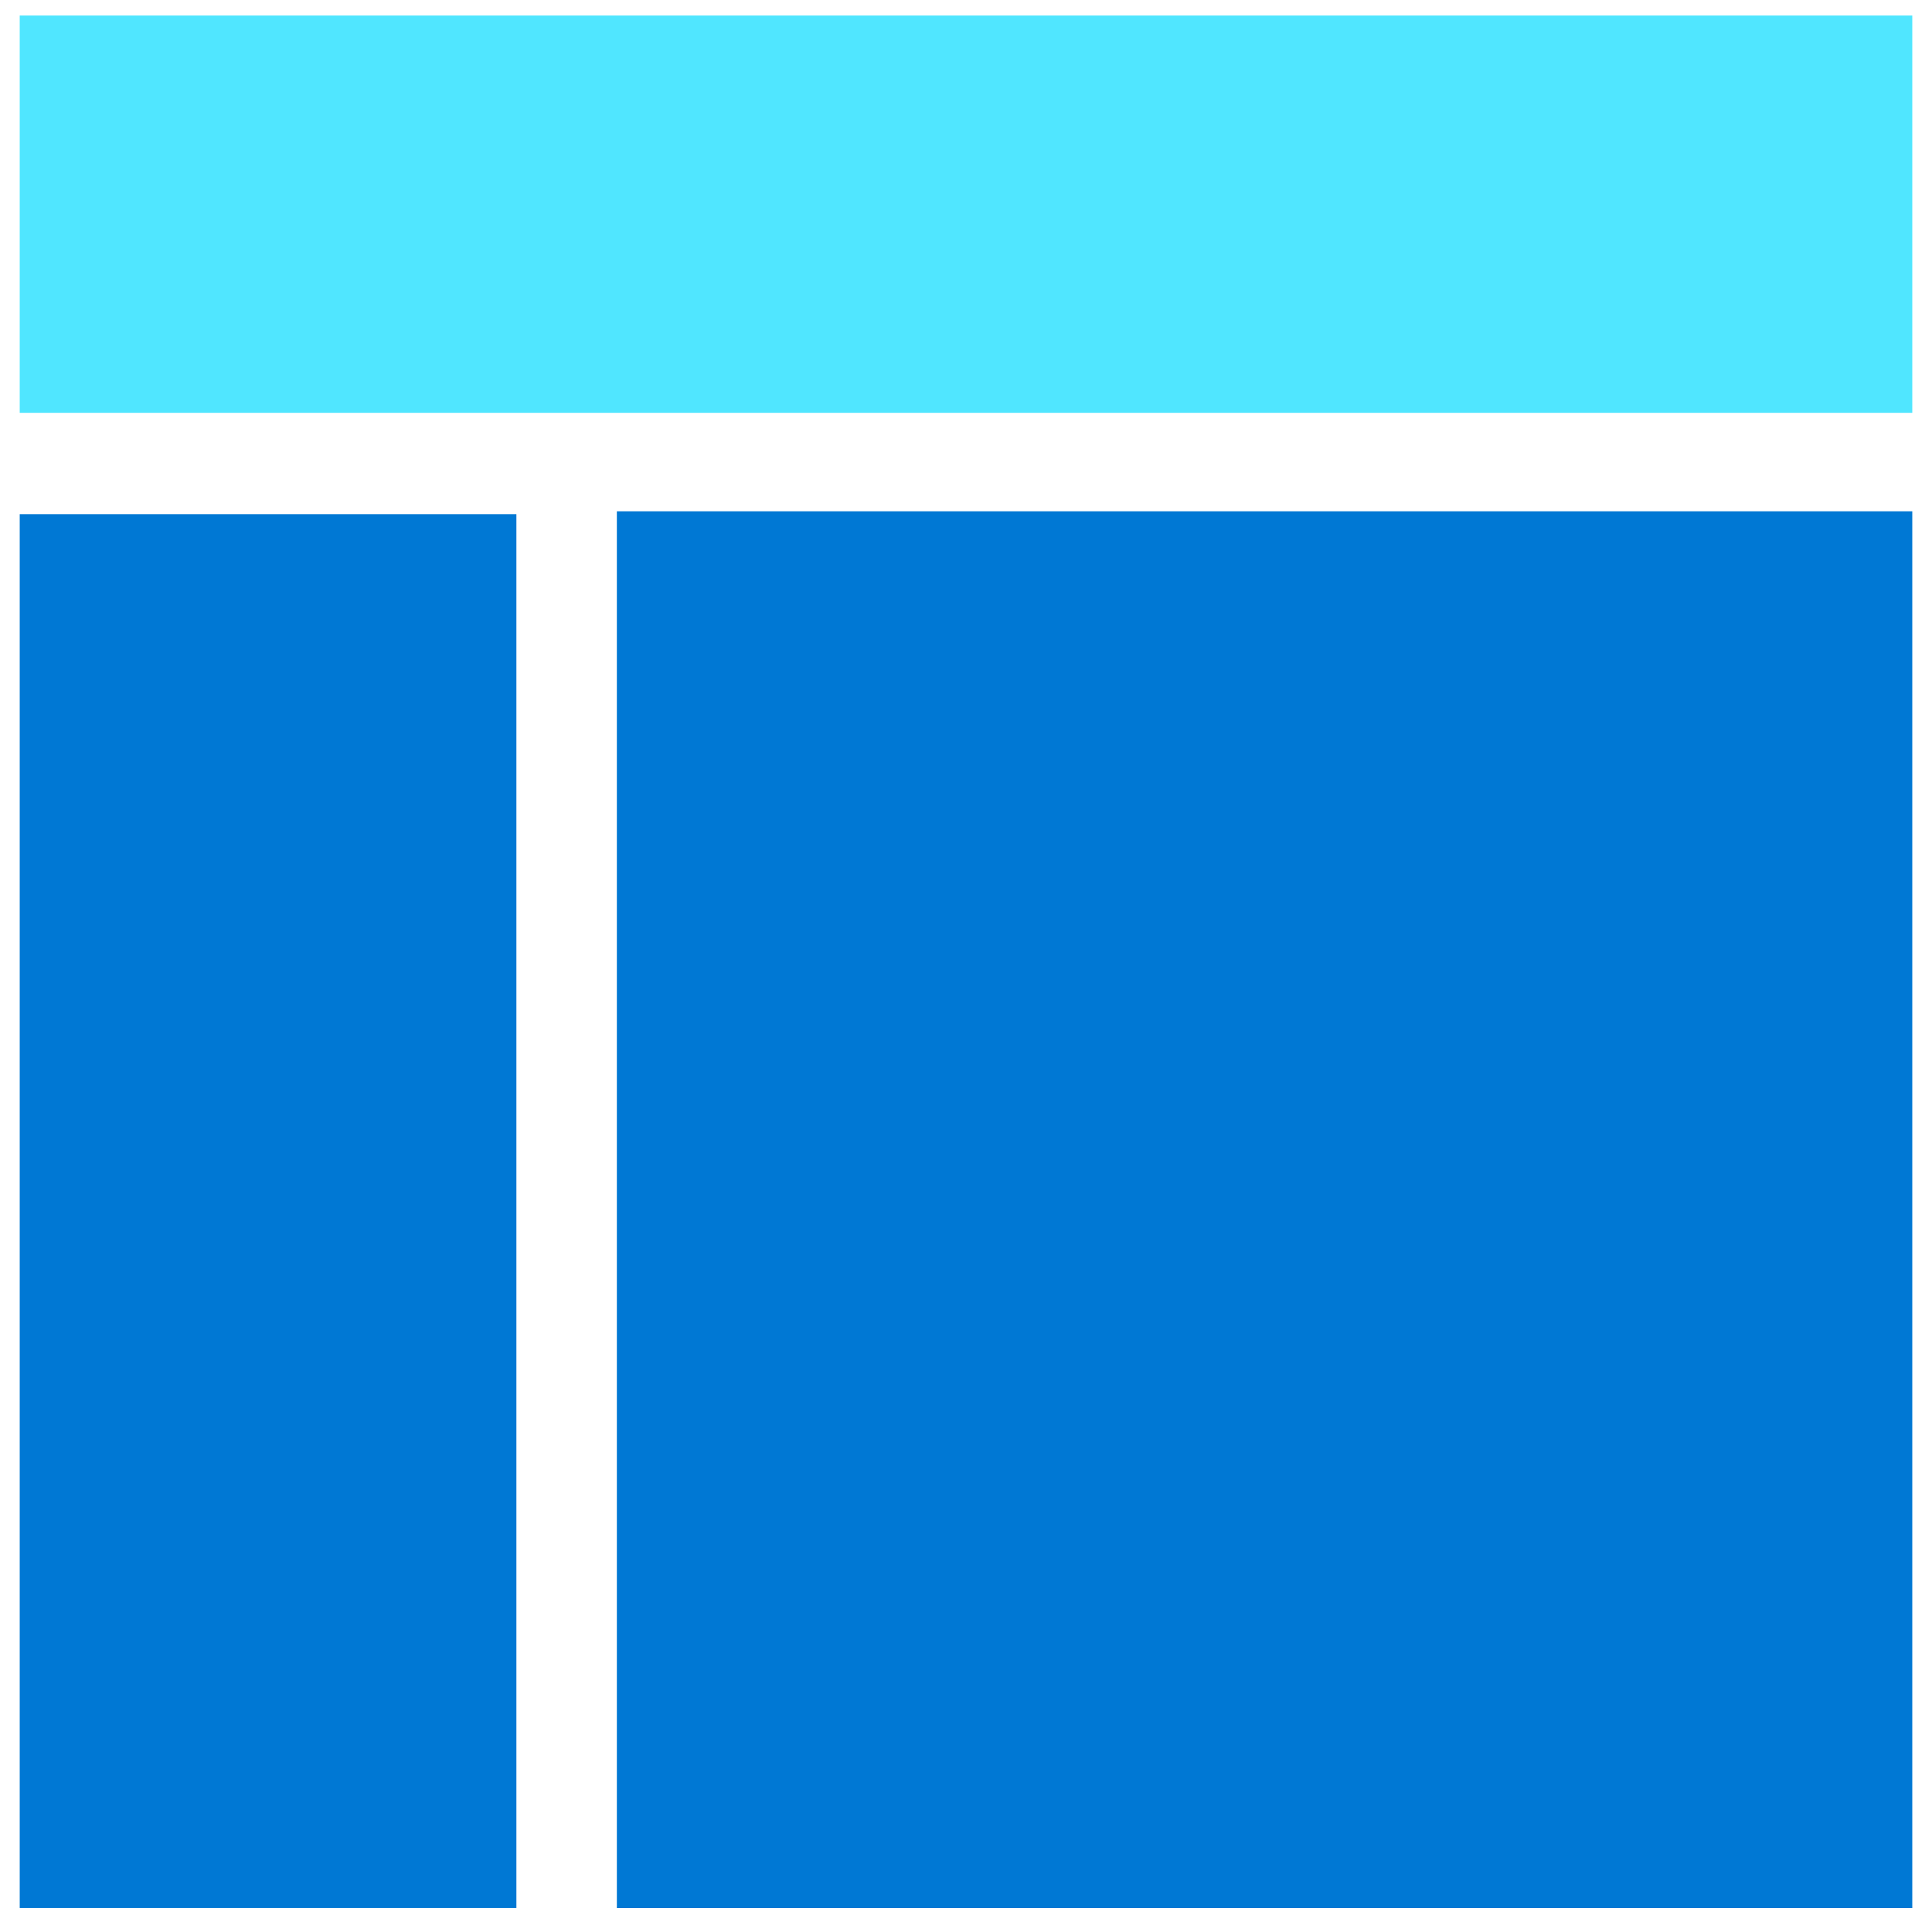 <svg xmlns="http://www.w3.org/2000/svg" viewBox="0 0 48 49" height="1em" width="1em">
  <path d="M0 10.47h48V.393H0V10.47z" fill="#50E6FF"/>
  <path d="M0 48.391h12.597v-35.35H0v35.35zm15.145.002H48V12.967H15.145v35.426z" fill="#0078D4"/>
</svg>

